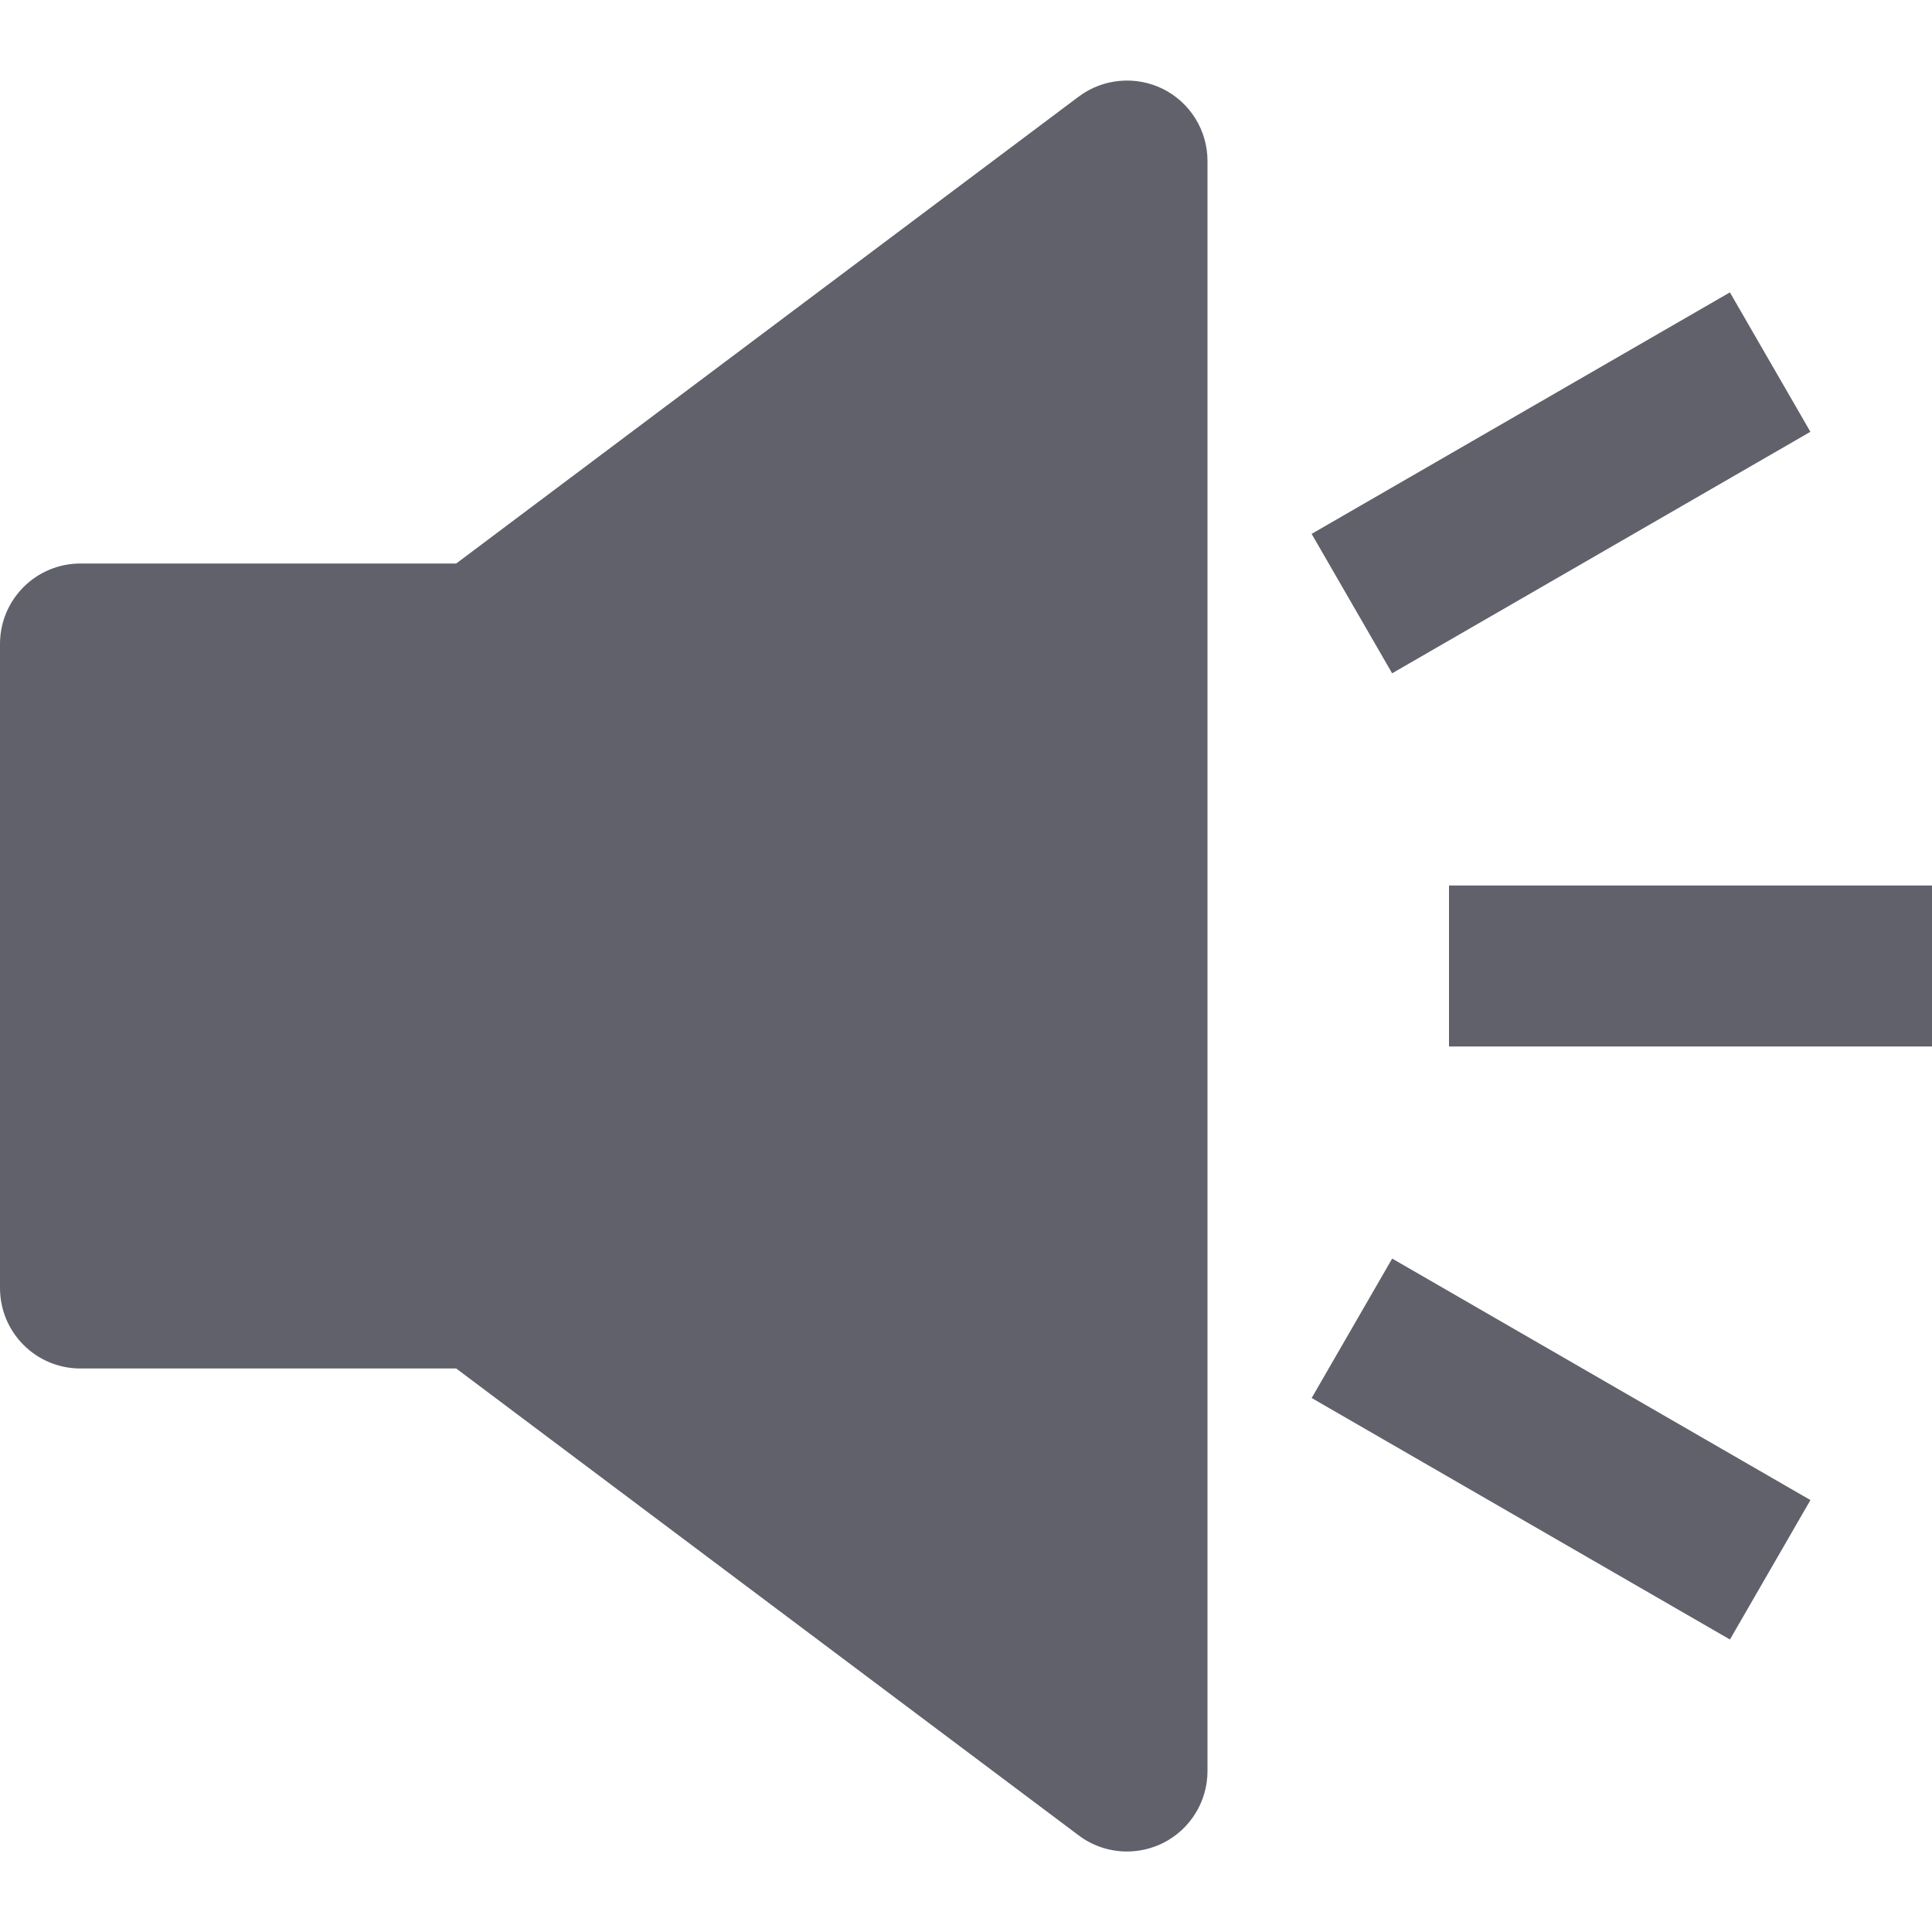 <svg xmlns="http://www.w3.org/2000/svg" height="24" width="24" viewBox="0 0 24 24"><path fill="#61616b" d="M14.447,1.105C14.109,0.938,13.703,0.973,13.4,1.2L5.667,7H1C0.447,7,0,7.447,0,8v8c0,0.553,0.447,1,1,1 h4.667l7.733,5.8c0.176,0.133,0.388,0.2,0.6,0.2c0.152,0,0.306-0.035,0.447-0.105C14.786,22.725,15,22.379,15,22V2 C15,1.621,14.786,1.275,14.447,1.105z"></path> <rect data-color="color-2" x="18" y="11" fill="#61616b" width="6" height="2"></rect> <rect data-color="color-2" x="16.392" y="5" transform="matrix(0.866 -0.5 0.5 0.866 -0.402 10.498)" fill="#61616b" width="6" height="2"></rect> <rect data-color="color-2" x="18.392" y="15" transform="matrix(0.5 -0.866 0.866 0.5 -5.892 25.794)" fill="#61616b" width="2" height="6"></rect></svg>